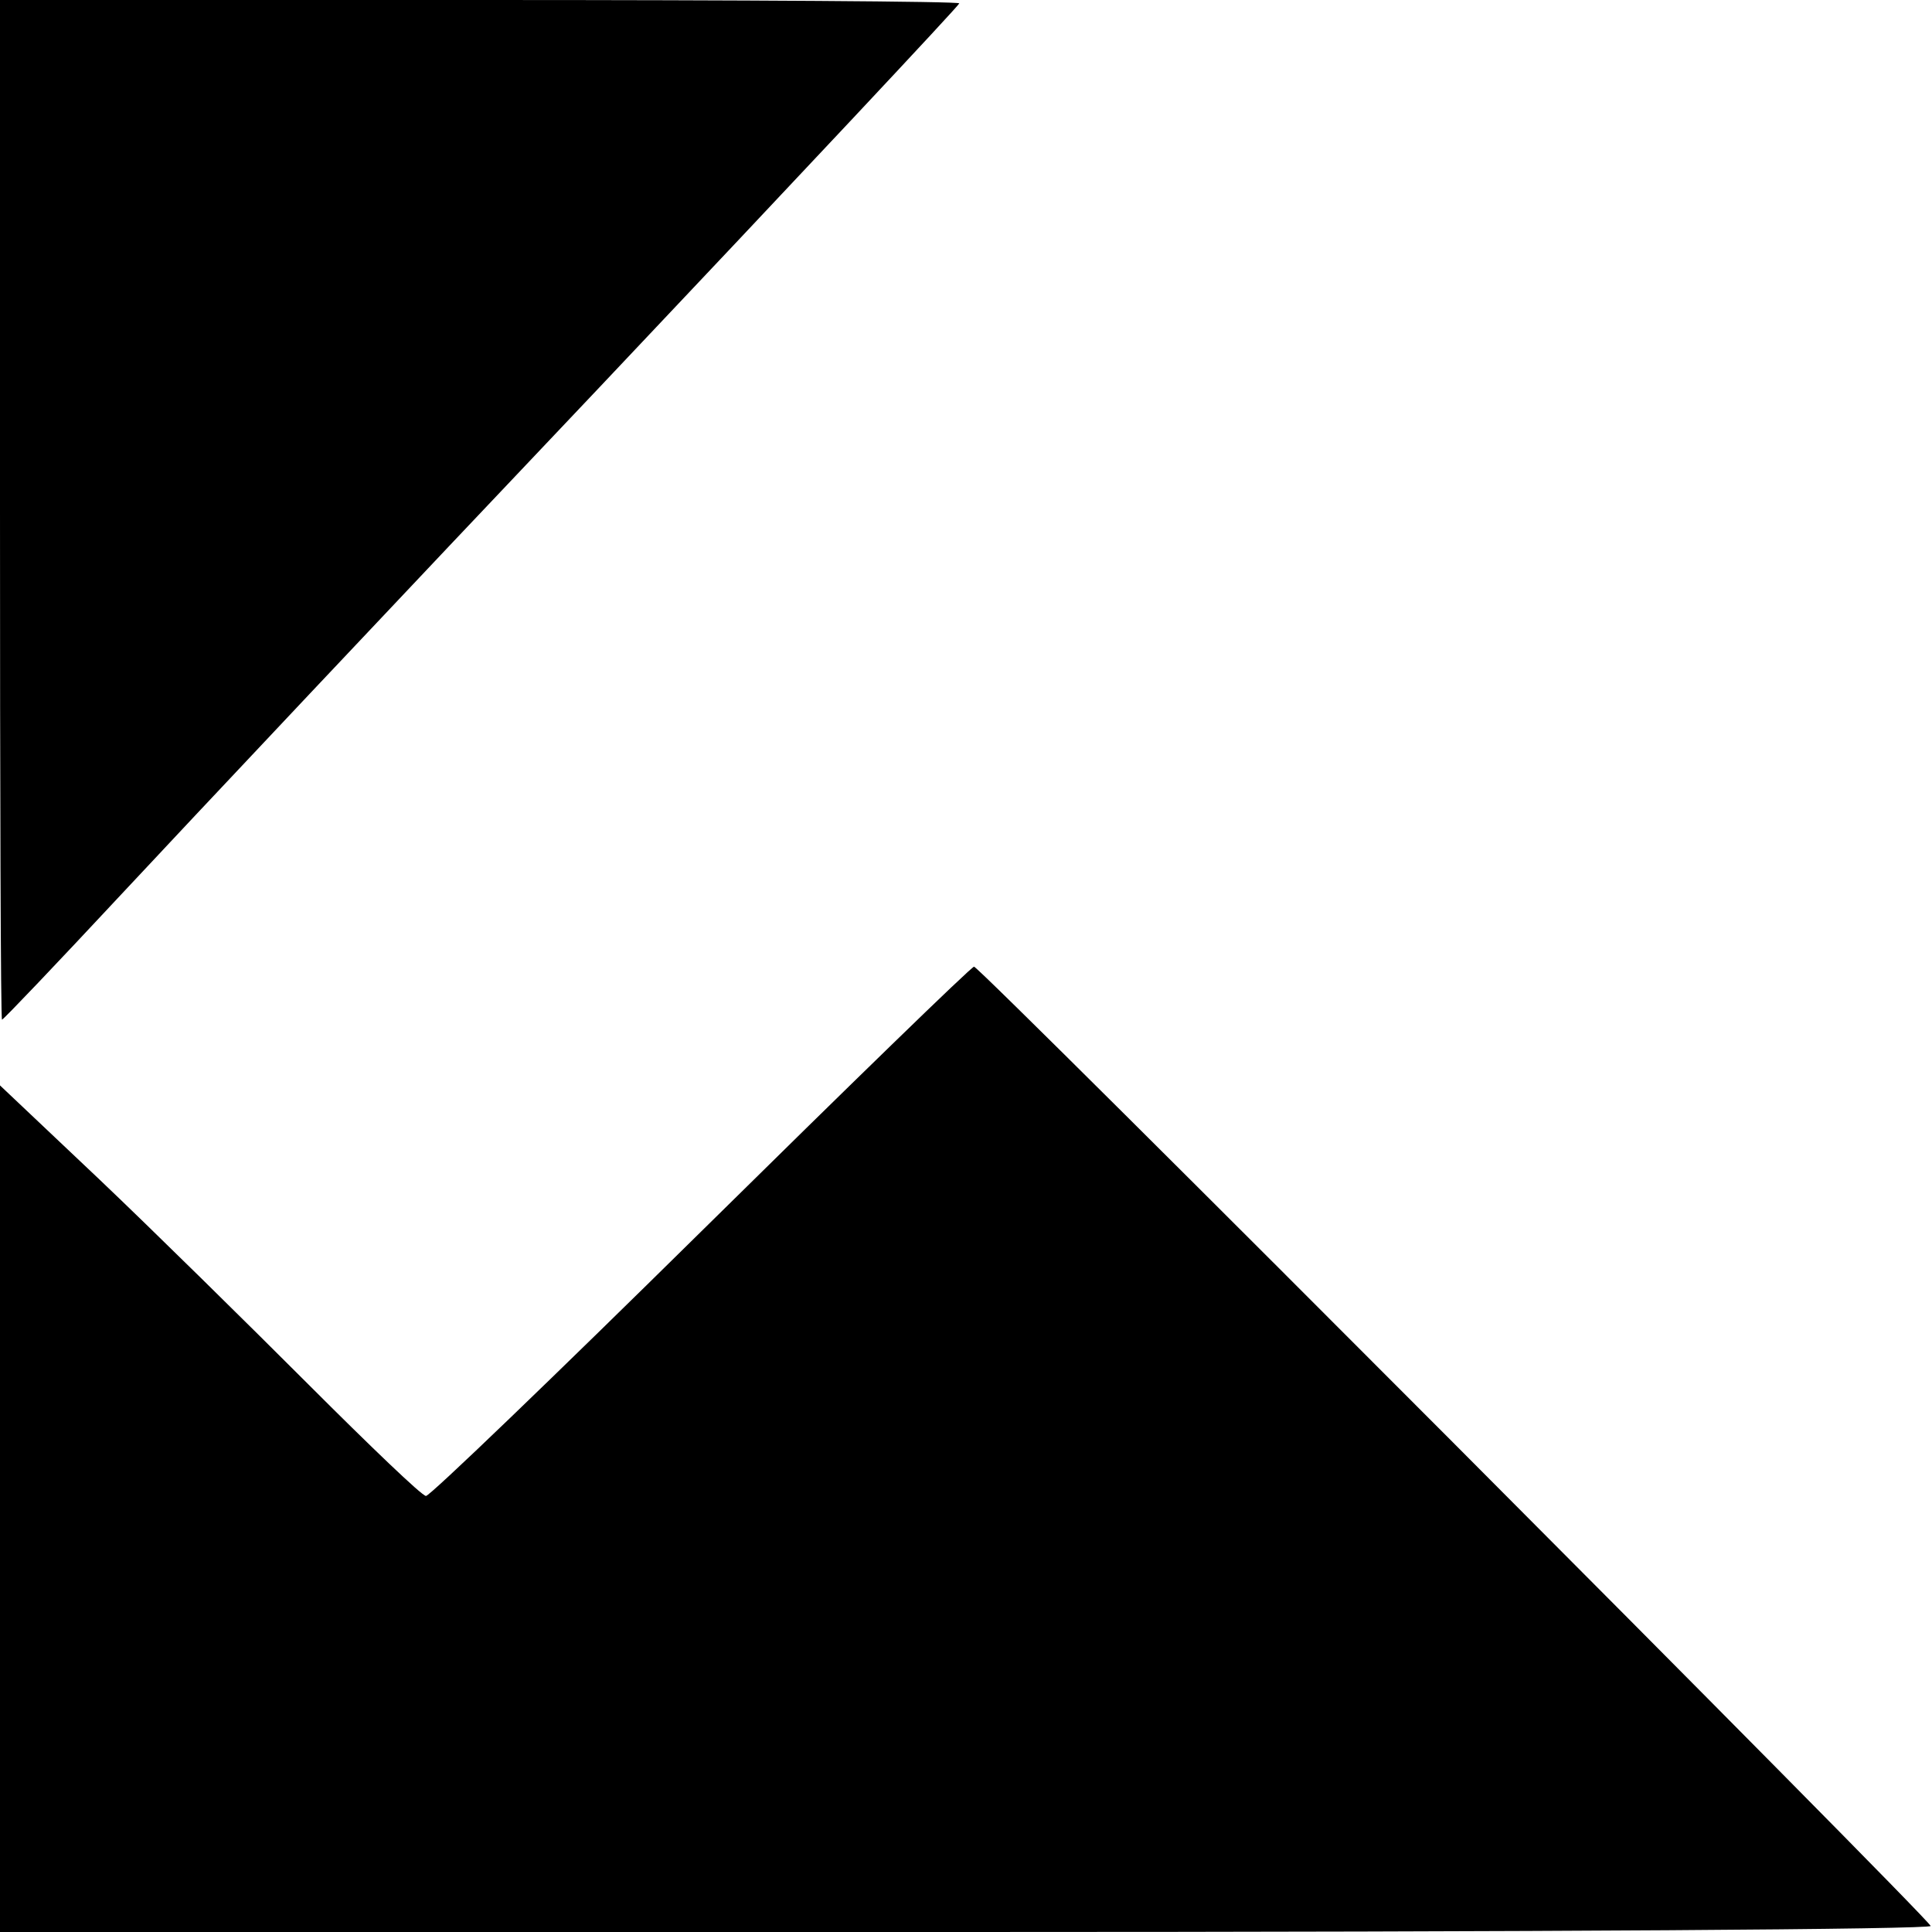 <?xml version="1.0" standalone="no"?>
<!DOCTYPE svg PUBLIC "-//W3C//DTD SVG 20010904//EN"
 "http://www.w3.org/TR/2001/REC-SVG-20010904/DTD/svg10.dtd">
<svg version="1.0" xmlns="http://www.w3.org/2000/svg"
 width="288pt" height="288pt" viewBox="0 0 288 288"
 preserveAspectRatio="xMidYMid meet">
<g transform="translate(0,288) scale(0.1,-0.1)"
fill="#000000" stroke="none">
<path d="M0 2120 c0 -418 1 -760 3 -760 2 0 82 84 178 187 96 103 416 443 712
755 295 312 537 570 537 573 0 3 -322 5 -715 5 l-715 0 0 -760z"/>
<path d="M1045 1044 c-219 -216 -404 -394 -410 -394 -6 0 -84 75 -175 166 -91
91 -231 229 -312 306 l-148 140 0 -631 0 -631 1441 0 c868 0 1439 4 1437 9 -5
14 -1418 1431 -1426 1430 -4 0 -187 -178 -407 -395z"/>
</g>
</svg>
